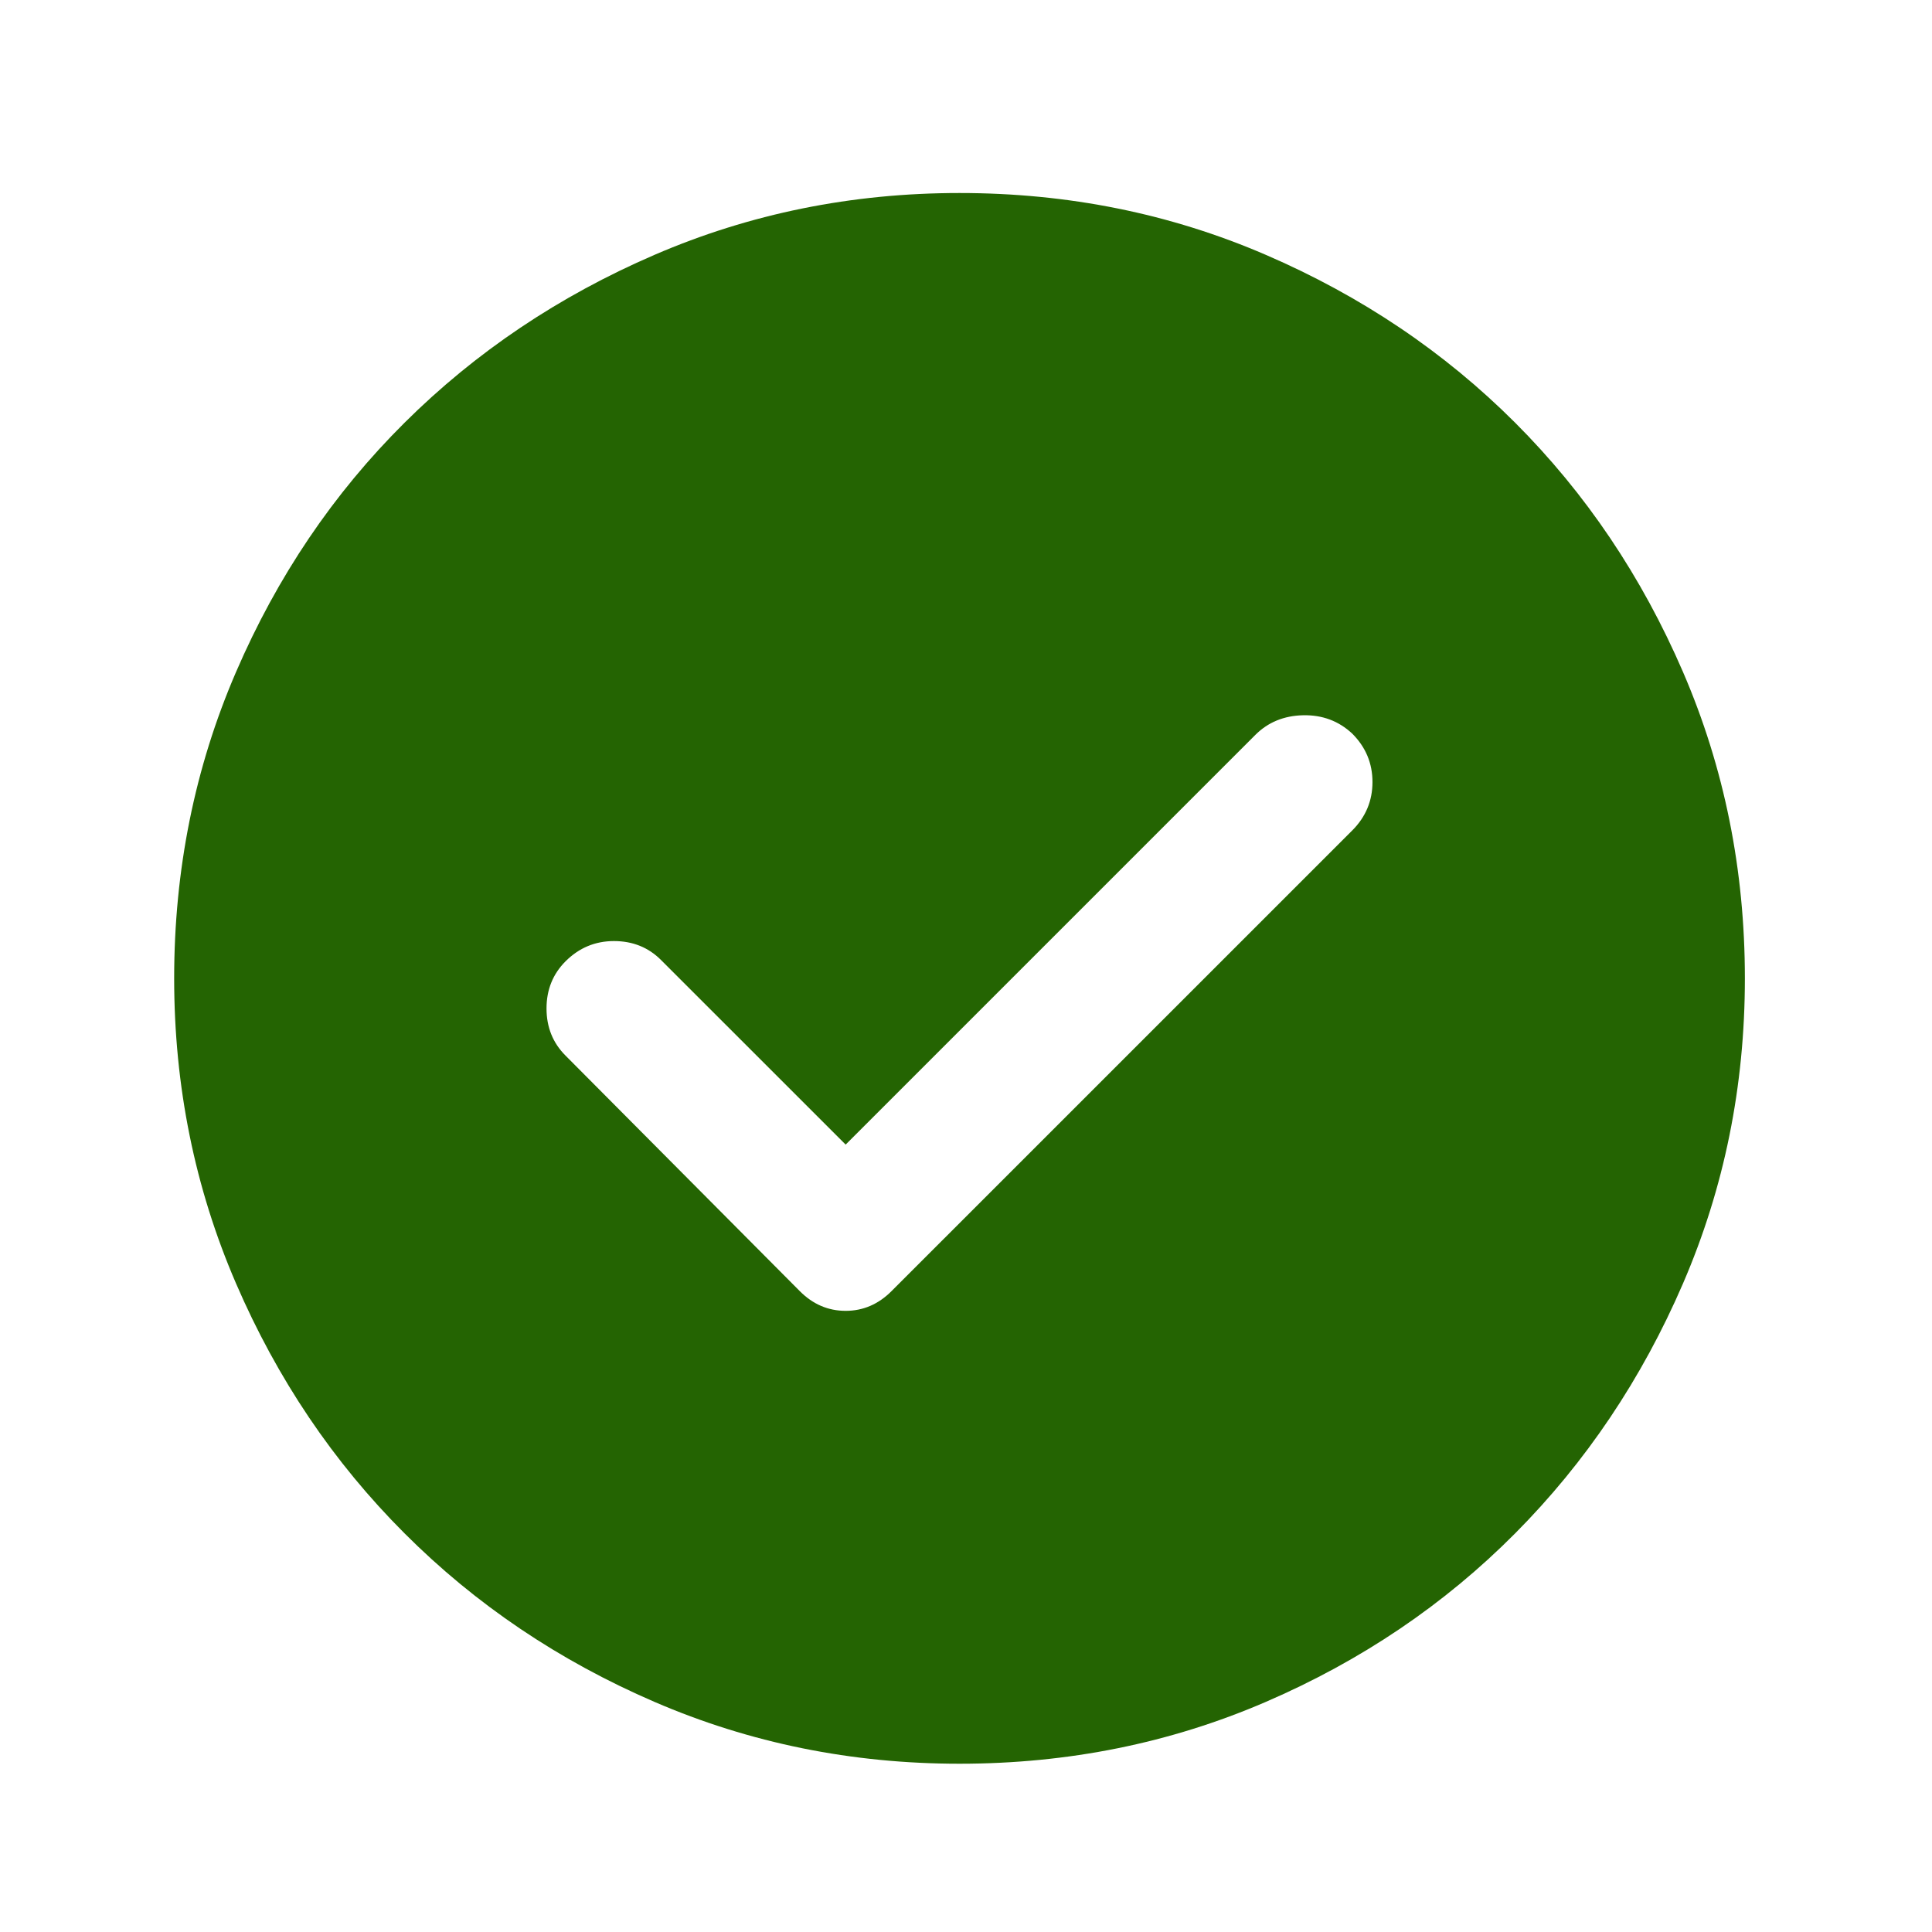 <svg width="41" height="41" viewBox="0 0 41 41" fill="none" xmlns="http://www.w3.org/2000/svg">
<mask id="mask0_46_2579" style="mask-type:alpha" maskUnits="userSpaceOnUse" x="0" y="0" width="41" height="41">
<rect x="0.362" y="0.763" width="40" height="40" fill="#D9D9D9"/>
</mask>
<g mask="url(#mask0_46_2579)">
<path d="M17.946 24.29L14.029 20.374C13.761 20.105 13.427 19.971 13.029 19.971C12.631 19.971 12.288 20.114 12.001 20.401C11.733 20.67 11.598 21.003 11.598 21.401C11.598 21.8 11.733 22.133 12.001 22.401L16.974 27.401C17.251 27.679 17.575 27.818 17.946 27.818C18.316 27.818 18.64 27.679 18.918 27.401L28.696 17.624C28.983 17.337 29.126 16.994 29.126 16.596C29.126 16.198 28.983 15.855 28.696 15.568C28.409 15.3 28.061 15.17 27.654 15.179C27.247 15.188 26.909 15.327 26.64 15.596L17.946 24.29ZM20.362 37.429C18.075 37.429 15.918 36.992 13.89 36.117C11.862 35.242 10.094 34.05 8.585 32.54C7.075 31.031 5.883 29.263 5.008 27.235C4.133 25.207 3.696 23.05 3.696 20.763C3.696 18.457 4.133 16.29 5.008 14.263C5.883 12.235 7.075 10.471 8.585 8.971C10.094 7.471 11.862 6.283 13.89 5.408C15.918 4.533 18.075 4.096 20.362 4.096C22.668 4.096 24.835 4.533 26.862 5.408C28.89 6.283 30.654 7.471 32.154 8.971C33.654 10.471 34.842 12.235 35.717 14.263C36.592 16.29 37.029 18.457 37.029 20.763C37.029 23.05 36.592 25.207 35.717 27.235C34.842 29.263 33.654 31.031 32.154 32.54C30.654 34.05 28.89 35.242 26.862 36.117C24.835 36.992 22.668 37.429 20.362 37.429Z" fill="#246402"/>
</g>
</svg>
